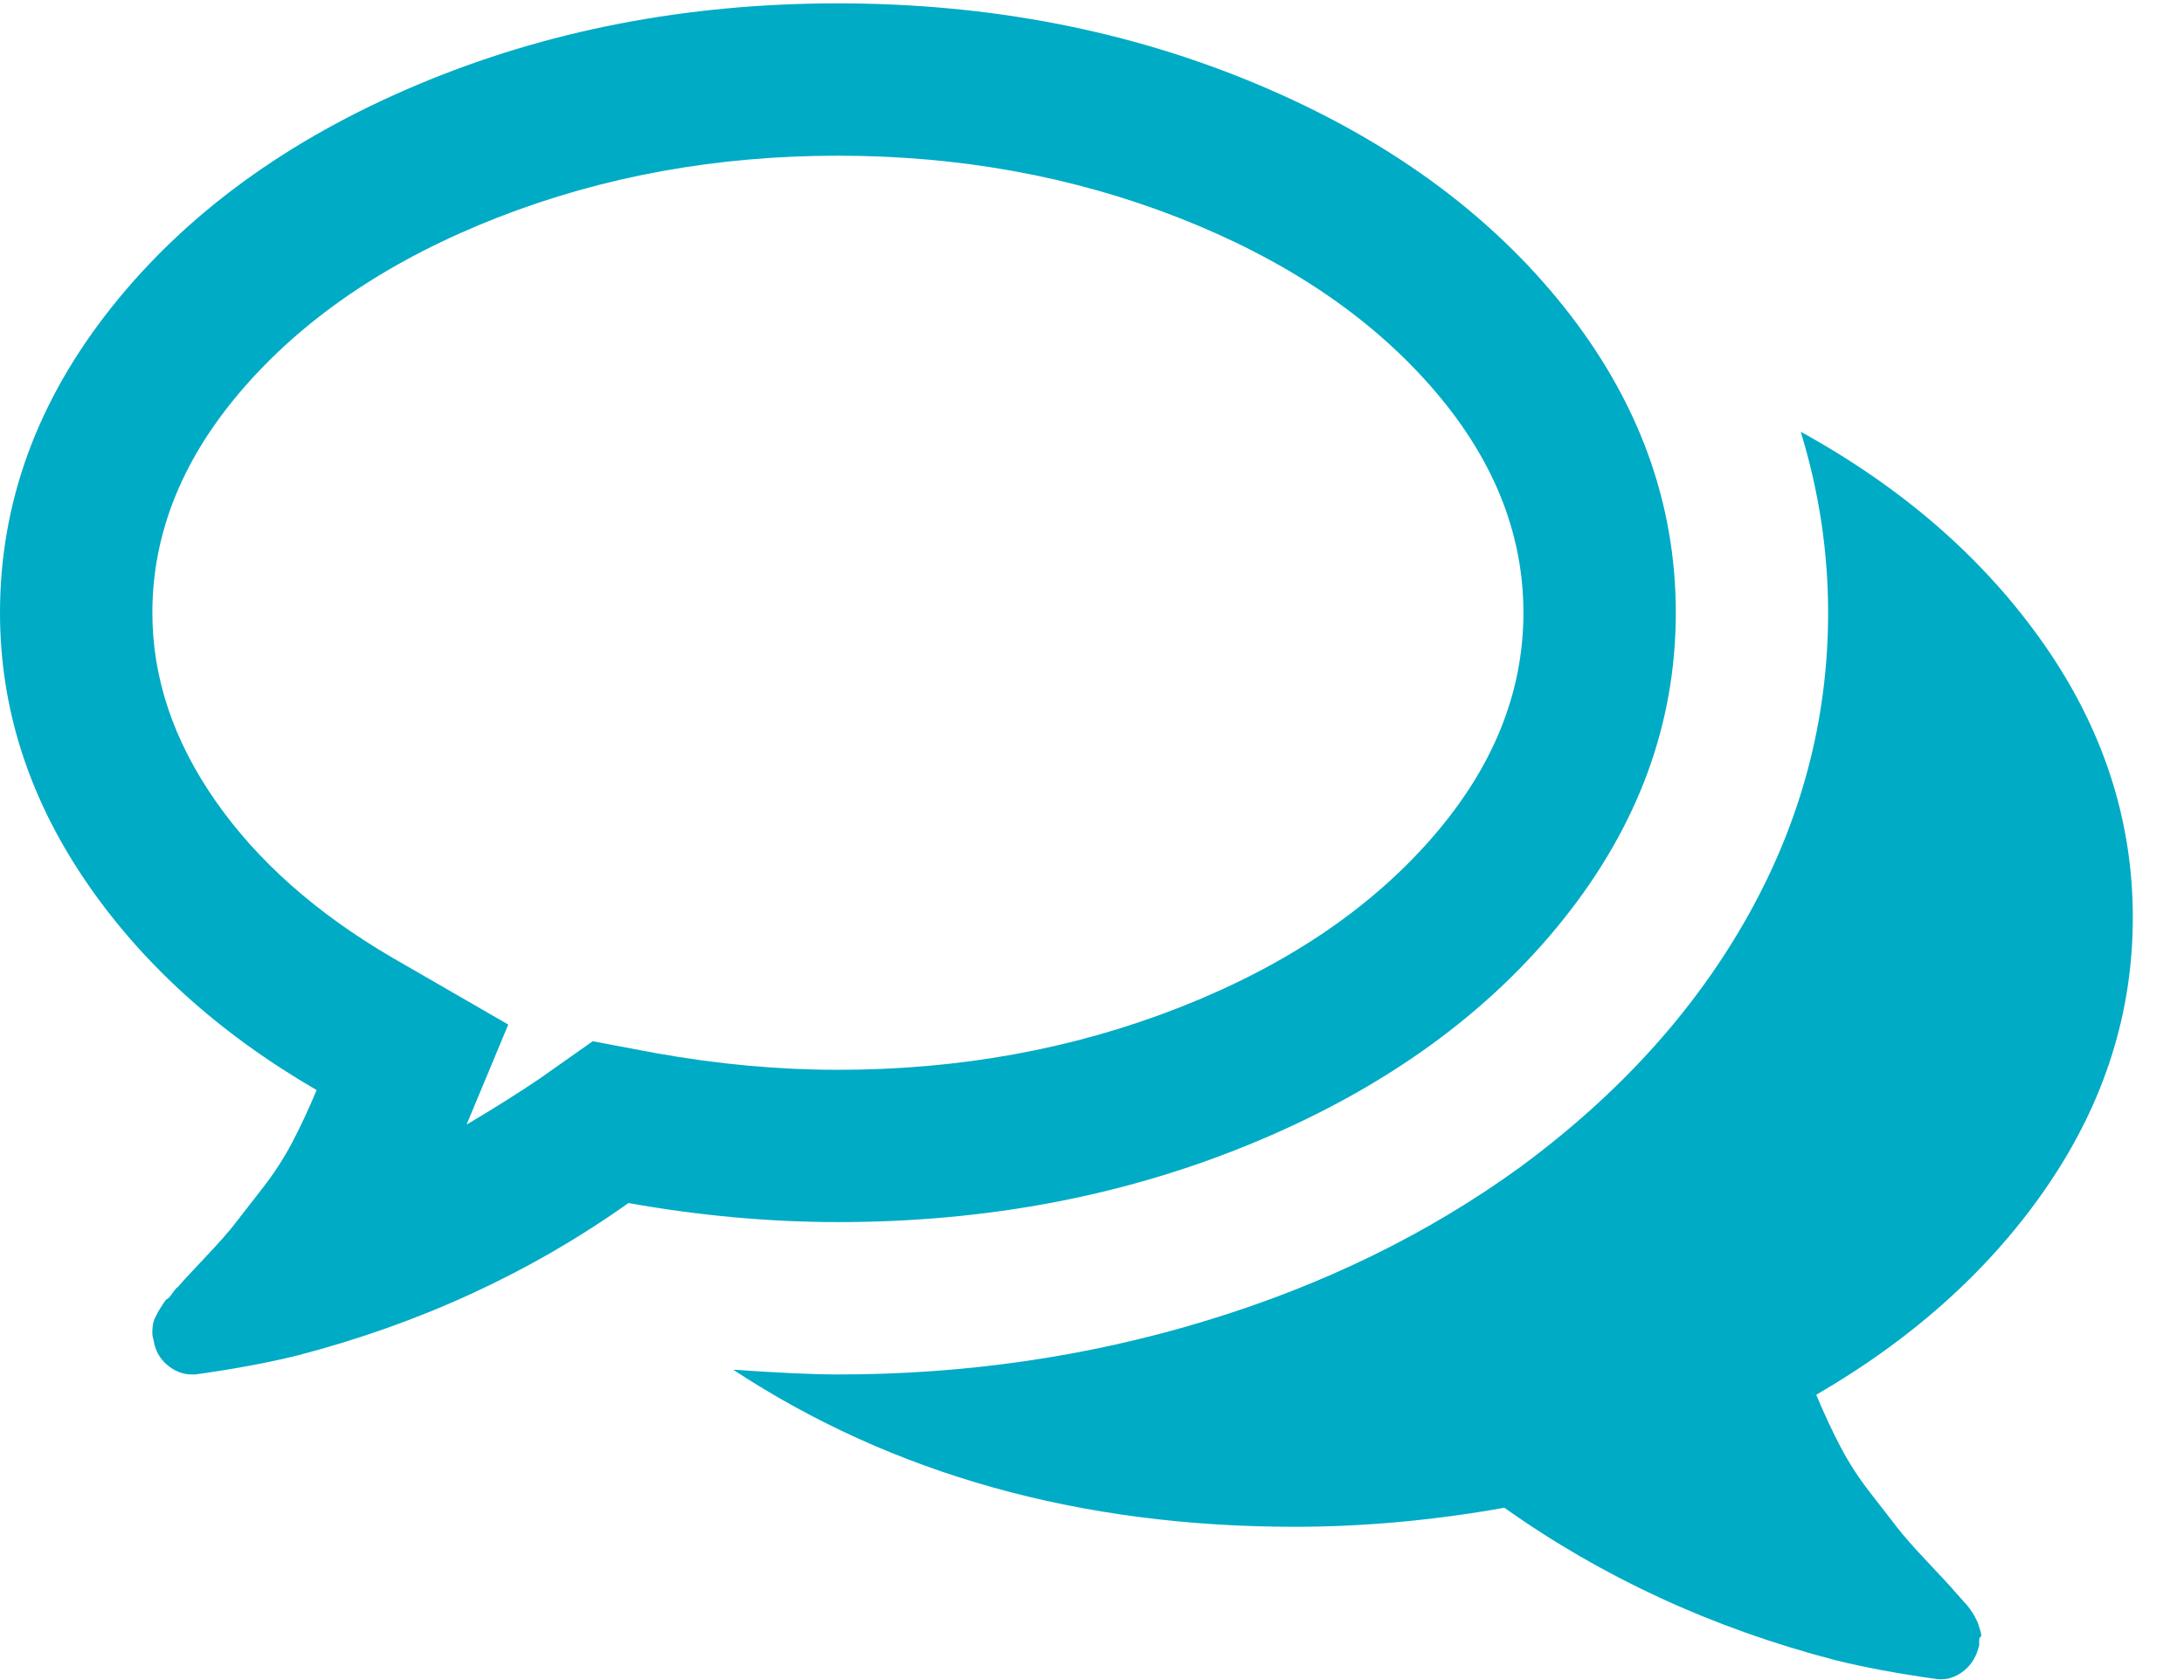 <?xml version="1.0" encoding="UTF-8"?>
<svg width="39px" height="30px" viewBox="0 0 39 30" version="1.1" xmlns="http://www.w3.org/2000/svg" xmlns:xlink="http://www.w3.org/1999/xlink">
    <!-- Generator: Sketch 52.4 (67378) - http://www.bohemiancoding.com/sketch -->
    <title>icon-OnlineConvo</title>
    <desc>Created with Sketch.</desc>
    <g id="Page-1" stroke="none" stroke-width="1" fill="none" fill-rule="evenodd">
        <g id="DSX-TechDog-Project---Dashboard" transform="translate(-573, -328)" fill="#00ABC5">
            <g id="Online-Convo" transform="translate(551, 283)">
                <g id="icon-OnlineConvo" transform="translate(22, 45)">
                    <path d="M22.476,20.367 C24.778,19.397 26.595,18.076 27.927,16.404 C29.259,14.732 29.925,12.911 29.925,10.942 C29.925,8.972 29.259,7.151 27.927,5.479 C26.595,3.807 24.778,2.486 22.476,1.515 C20.173,0.545 17.669,0.06 14.962,0.06 C12.256,0.06 9.752,0.545 7.449,1.516 C5.147,2.486 3.33,3.808 1.998,5.48 C0.666,7.151 0,8.972 0,10.942 C0,12.628 0.504,14.215 1.509,15.703 C2.515,17.19 3.897,18.445 5.654,19.465 C5.512,19.805 5.367,20.116 5.218,20.4 C5.069,20.683 4.892,20.956 4.687,21.218 C4.481,21.481 4.322,21.686 4.208,21.834 C4.095,21.983 3.911,22.192 3.656,22.461 C3.401,22.73 3.238,22.907 3.167,22.992 C3.167,22.978 3.138,23.01 3.082,23.088 C3.025,23.166 2.993,23.201 2.986,23.195 C2.979,23.187 2.951,23.222 2.901,23.3 C2.851,23.378 2.827,23.417 2.827,23.417 L2.773,23.523 C2.752,23.565 2.738,23.608 2.731,23.651 C2.724,23.693 2.72,23.739 2.72,23.789 C2.72,23.838 2.727,23.884 2.742,23.927 C2.77,24.111 2.851,24.259 2.986,24.373 C3.121,24.486 3.266,24.543 3.422,24.543 L3.486,24.543 C4.194,24.444 4.803,24.33 5.313,24.203 C7.495,23.636 9.465,22.729 11.222,21.482 C12.497,21.709 13.744,21.822 14.962,21.822 C17.669,21.823 20.173,21.338 22.476,20.367 Z M10.584,18.593 L9.649,19.252 C9.252,19.521 8.813,19.797 8.332,20.081 L9.076,18.295 L7.014,17.105 C5.653,16.312 4.598,15.377 3.847,14.3 C3.096,13.223 2.721,12.104 2.721,10.942 C2.721,9.496 3.277,8.143 4.389,6.882 C5.501,5.621 7,4.622 8.884,3.885 C10.769,3.149 12.795,2.78 14.963,2.78 C17.13,2.78 19.157,3.149 21.041,3.885 C22.925,4.622 24.424,5.621 25.536,6.882 C26.649,8.143 27.204,9.496 27.204,10.942 C27.204,12.387 26.649,13.74 25.536,15.001 C24.424,16.262 22.925,17.261 21.041,17.998 C19.157,18.734 17.131,19.103 14.963,19.103 C13.9,19.103 12.816,19.003 11.711,18.805 L10.584,18.593 Z" id="Shape" fill-rule="nonzero"></path>
                    <path d="M36.577,21.153 C37.583,19.672 38.086,18.082 38.086,16.381 C38.086,14.639 37.554,13.009 36.492,11.493 C35.429,9.977 33.984,8.716 32.156,7.71 C32.482,8.773 32.645,9.85 32.645,10.941 C32.645,12.839 32.171,14.639 31.221,16.339 C30.271,18.039 28.911,19.541 27.14,20.845 C25.497,22.035 23.626,22.949 21.529,23.586 C19.432,24.224 17.243,24.543 14.962,24.543 C14.537,24.543 13.913,24.515 13.092,24.458 C15.94,26.328 19.284,27.263 23.123,27.263 C24.342,27.263 25.589,27.15 26.864,26.923 C28.621,28.17 30.591,29.077 32.772,29.644 C33.283,29.772 33.892,29.885 34.6,29.984 C34.77,29.999 34.926,29.949 35.068,29.835 C35.21,29.722 35.302,29.566 35.344,29.368 C35.338,29.283 35.344,29.237 35.366,29.23 C35.386,29.223 35.383,29.177 35.355,29.092 C35.327,29.007 35.313,28.964 35.313,28.964 L35.26,28.858 C35.245,28.83 35.221,28.791 35.185,28.742 C35.15,28.692 35.122,28.657 35.1,28.635 C35.079,28.614 35.048,28.579 35.005,28.529 C34.963,28.48 34.934,28.448 34.92,28.434 C34.849,28.349 34.686,28.172 34.431,27.902 C34.176,27.633 33.992,27.424 33.879,27.276 C33.765,27.127 33.606,26.922 33.4,26.659 C33.195,26.397 33.018,26.124 32.869,25.841 C32.72,25.558 32.575,25.246 32.433,24.906 C34.19,23.885 35.571,22.635 36.577,21.153 Z" id="Path"></path>
                </g>
            </g>
        </g>
    </g>
</svg>